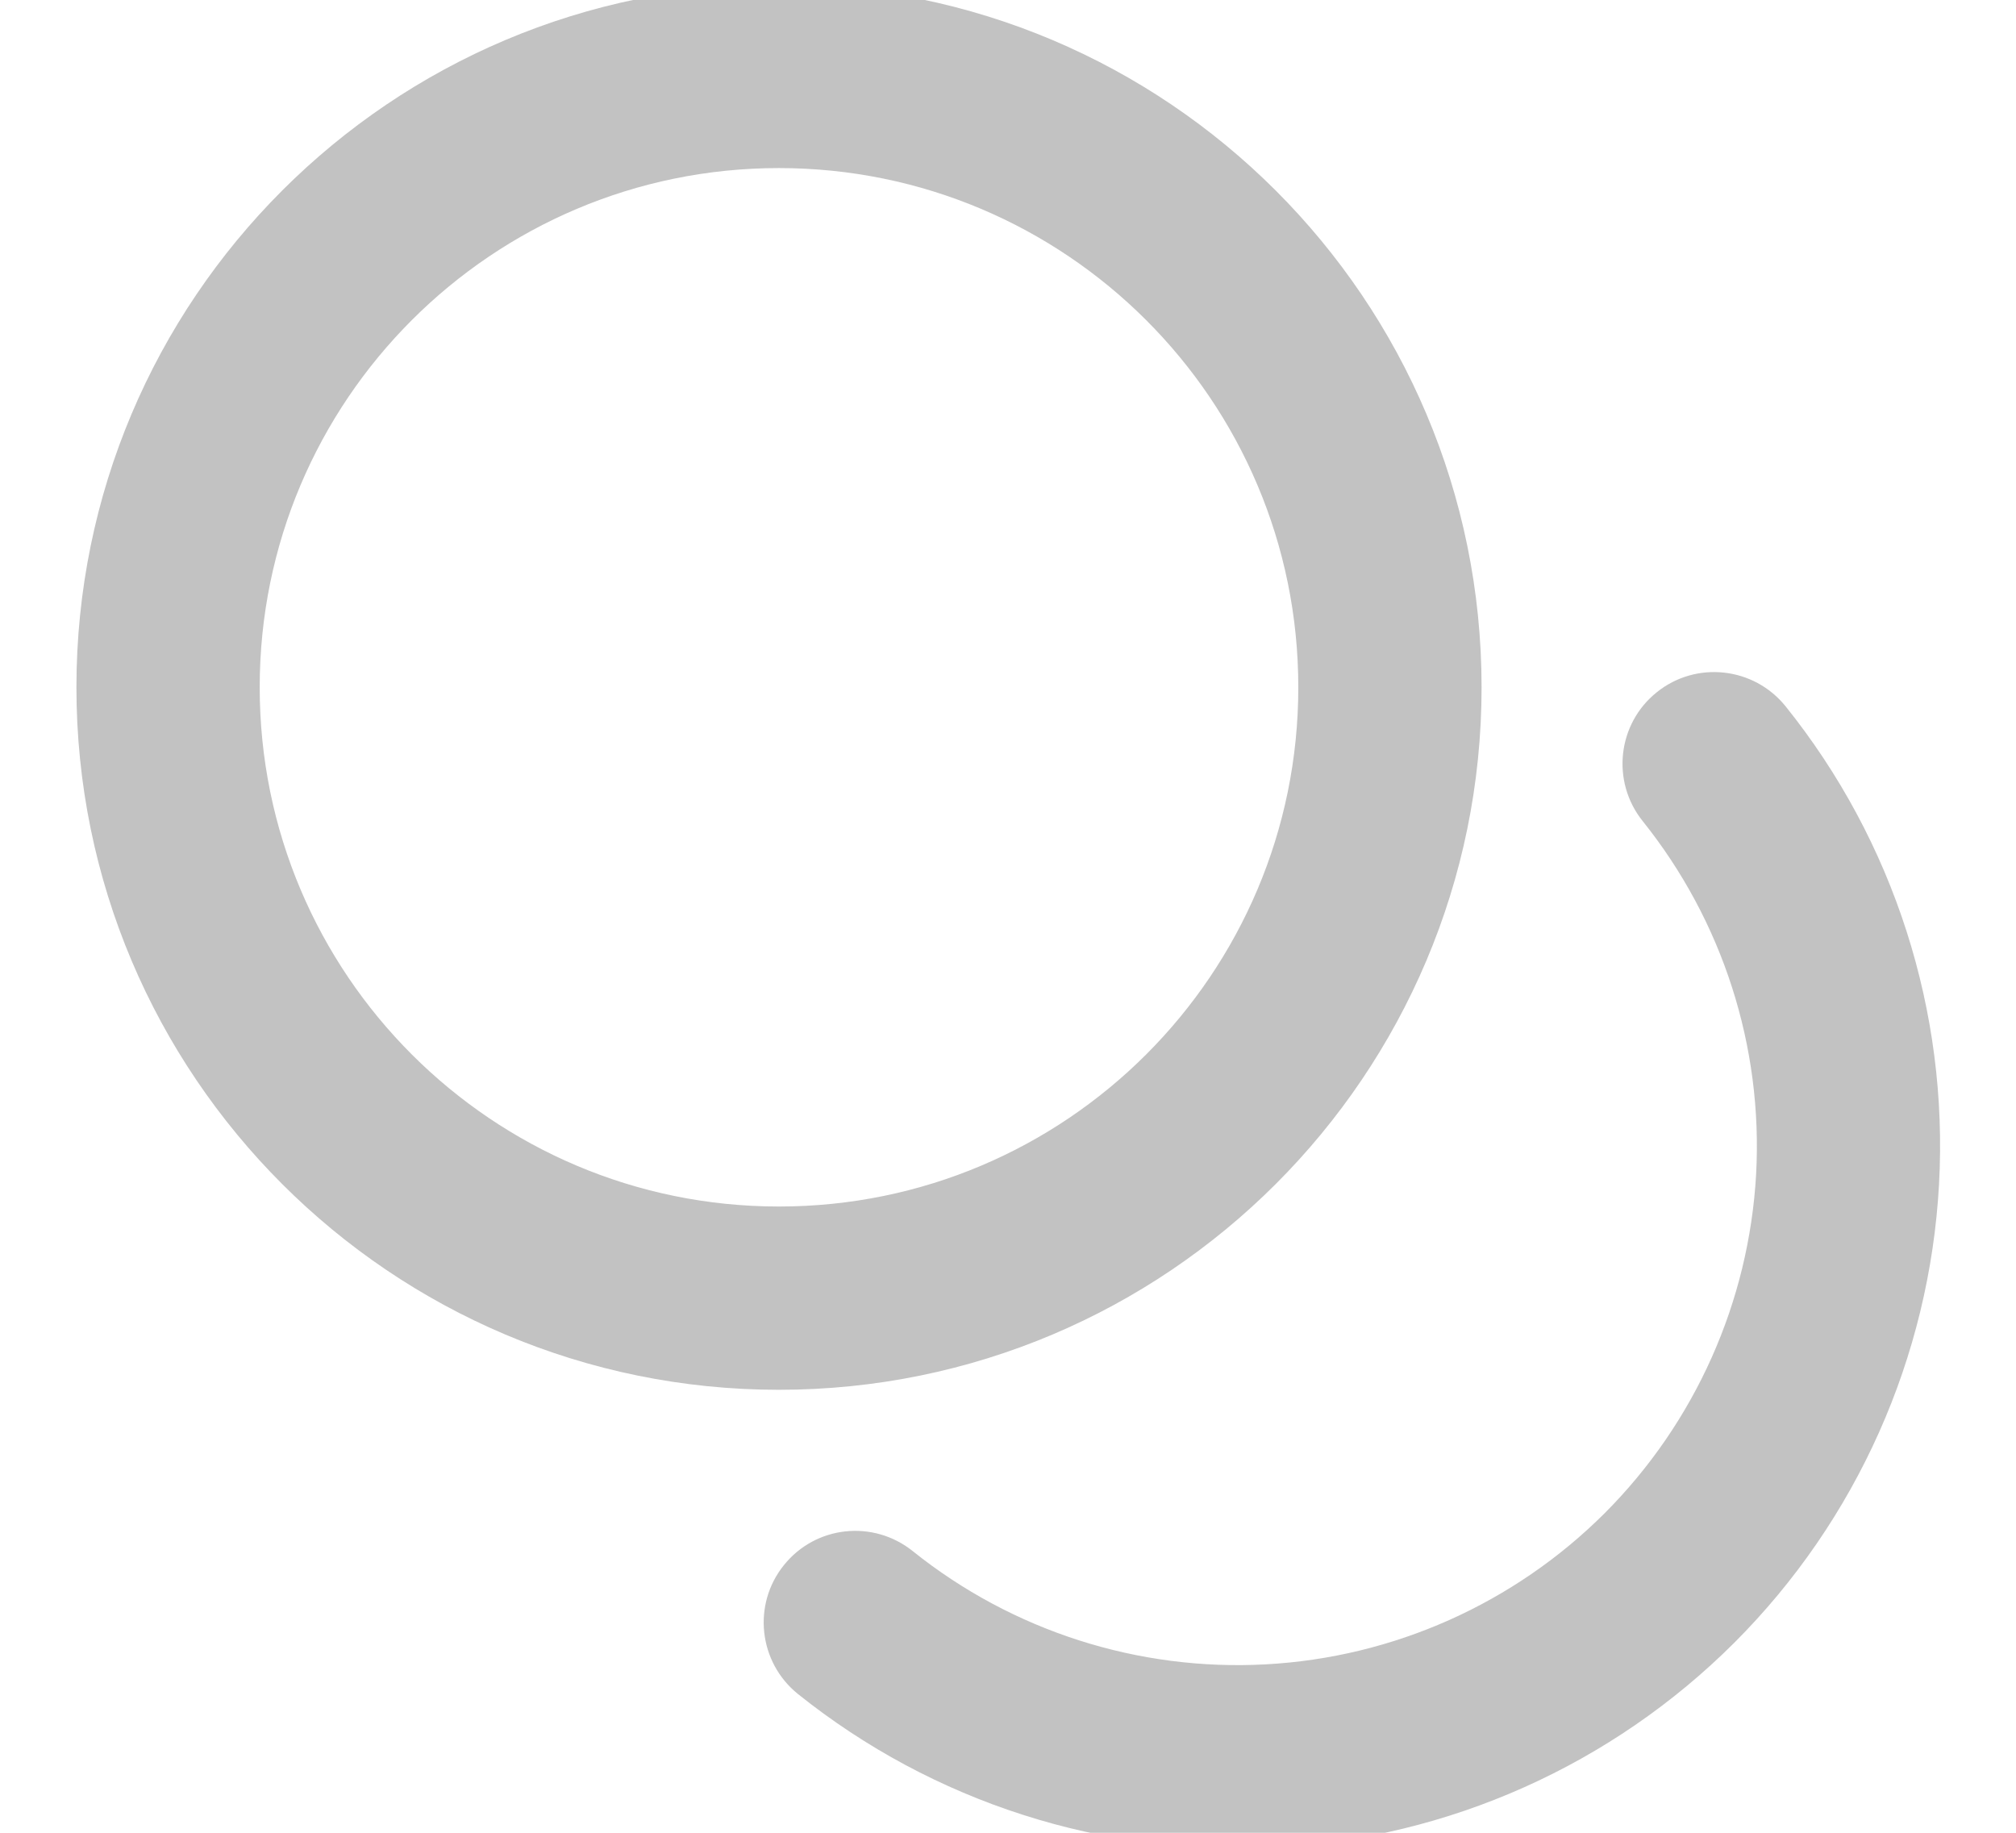 <svg width="11" height="10" viewBox="0 0 11 10" fill="none" xmlns="http://www.w3.org/2000/svg">
<path fill-rule="evenodd" clip-rule="evenodd" d="M1.417 3.75C1.417 2.185 2.686 0.917 4.25 0.917C5.815 0.917 7.084 2.185 7.084 3.75C7.084 5.315 5.815 6.583 4.25 6.583C2.686 6.583 1.417 5.315 1.417 3.75ZM4.25 -0.083C2.133 -0.083 0.417 1.633 0.417 3.75C0.417 5.867 2.133 7.583 4.25 7.583C6.367 7.583 8.084 5.867 8.084 3.75C8.084 1.633 6.367 -0.083 4.25 -0.083ZM9.743 3.854C9.57 3.639 9.255 3.604 9.04 3.777C8.825 3.949 8.79 4.264 8.963 4.48C9.399 5.024 9.62 5.71 9.582 6.407C9.543 7.104 9.249 7.762 8.756 8.256C8.262 8.749 7.604 9.043 6.907 9.081C6.211 9.119 5.524 8.899 4.98 8.463C4.764 8.29 4.45 8.324 4.277 8.54C4.104 8.755 4.139 9.07 4.354 9.243C5.091 9.833 6.019 10.131 6.962 10.08C7.905 10.028 8.795 9.63 9.463 8.963C10.131 8.295 10.528 7.405 10.58 6.462C10.632 5.519 10.334 4.59 9.743 3.854Z" fill="#333333" fill-opacity="0.3"/>
</svg>
